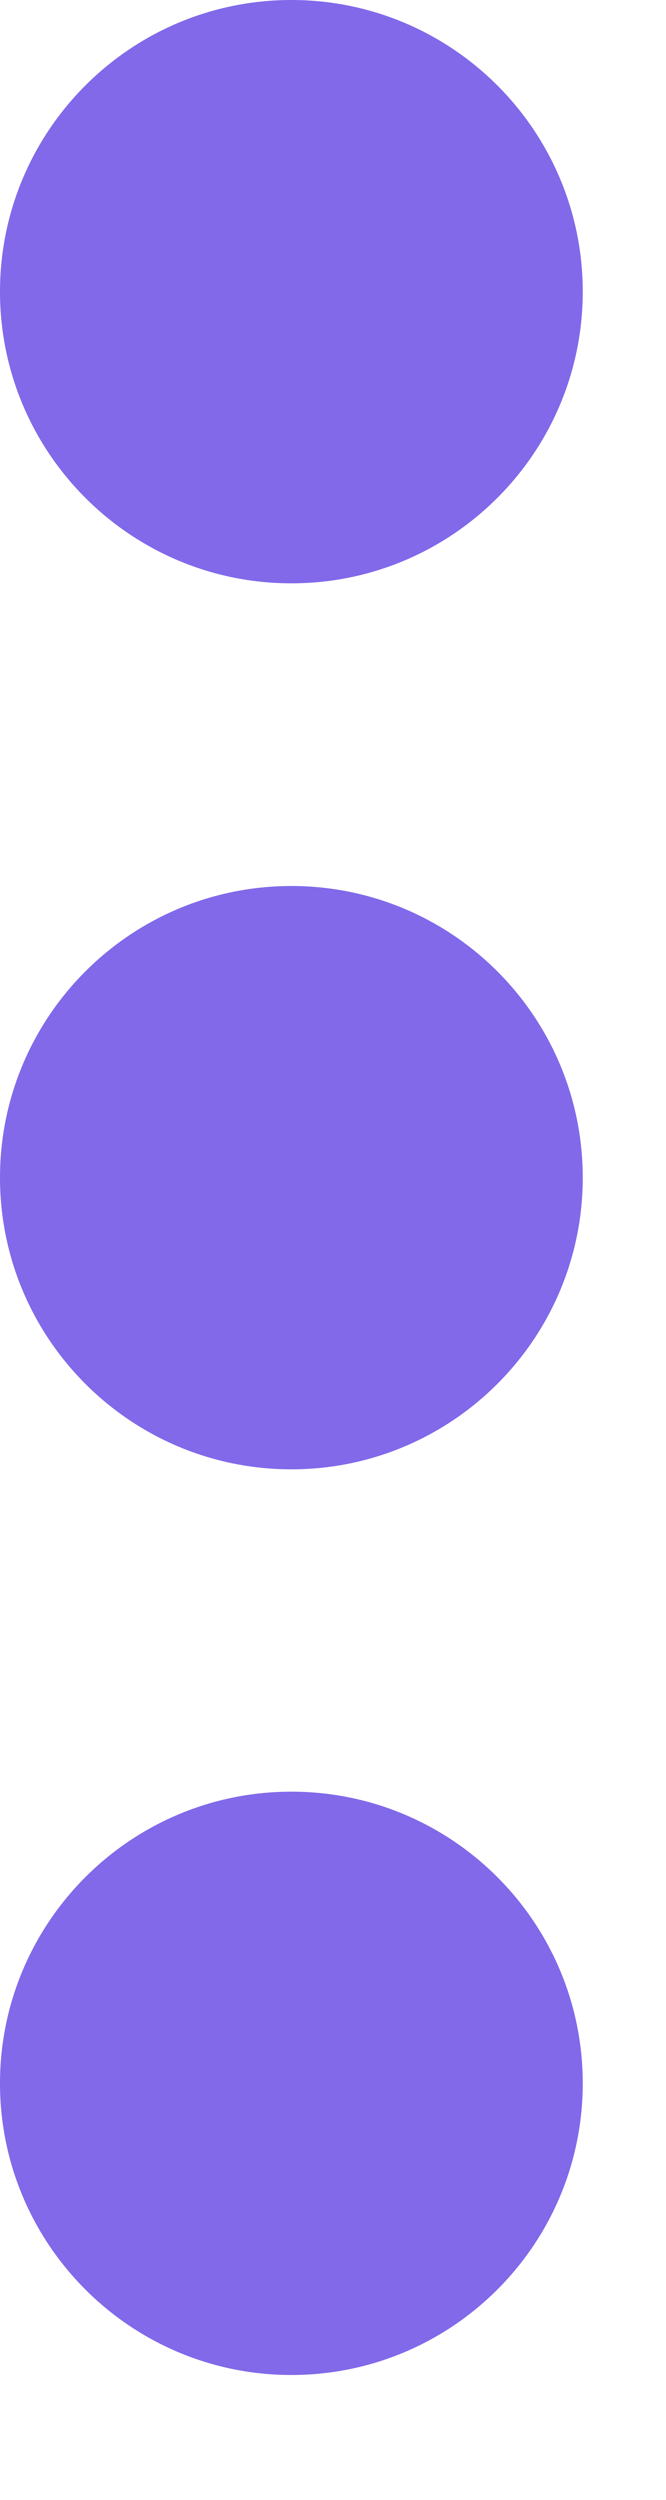 <?xml version="1.0" encoding="UTF-8"?>
<svg width="4px" height="15px" viewBox="0 0 4 15" version="1.1" xmlns="http://www.w3.org/2000/svg" xmlns:xlink="http://www.w3.org/1999/xlink">
    <!-- Generator: Sketch 54.1 (76490) - https://sketchapp.com -->
    <title>Combined Shape</title>
    <desc>Created with Sketch.</desc>
    <g id="talent/widget/shotdetail" stroke="none" stroke-width="1" fill="none" fill-rule="evenodd">
        <g id="01.4-New-AdminPanel" transform="translate(-1873, -134)" fill="#8169EA" fill-rule="nonzero">
            <g id="right-shot-detail-drawer" transform="translate(1389, 108)">
                <g id="drawer-header" transform="translate(59, 22)">
                    <path d="M426.75,12.816 C425.784,12.816 425,12.032 425,11.066 C425,10.099 425.784,9.316 426.75,9.316 C427.716,9.316 428.5,10.099 428.5,11.066 C428.5,12.032 427.716,12.816 426.75,12.816 Z M426.75,7.5 C425.784,7.5 425,6.716 425,5.75 C425,4.784 425.784,4 426.75,4 C427.716,4 428.5,4.784 428.5,5.75 C428.5,6.716 427.716,7.5 426.75,7.5 Z M426.75,18.25 C425.784,18.25 425,17.466 425,16.5 C425,15.534 425.784,14.75 426.75,14.75 C427.716,14.75 428.5,15.534 428.5,16.5 C428.5,17.466 427.716,18.25 426.75,18.25 Z" id="Combined-Shape"></path>
                </g>
            </g>
        </g>
    </g>
</svg>
